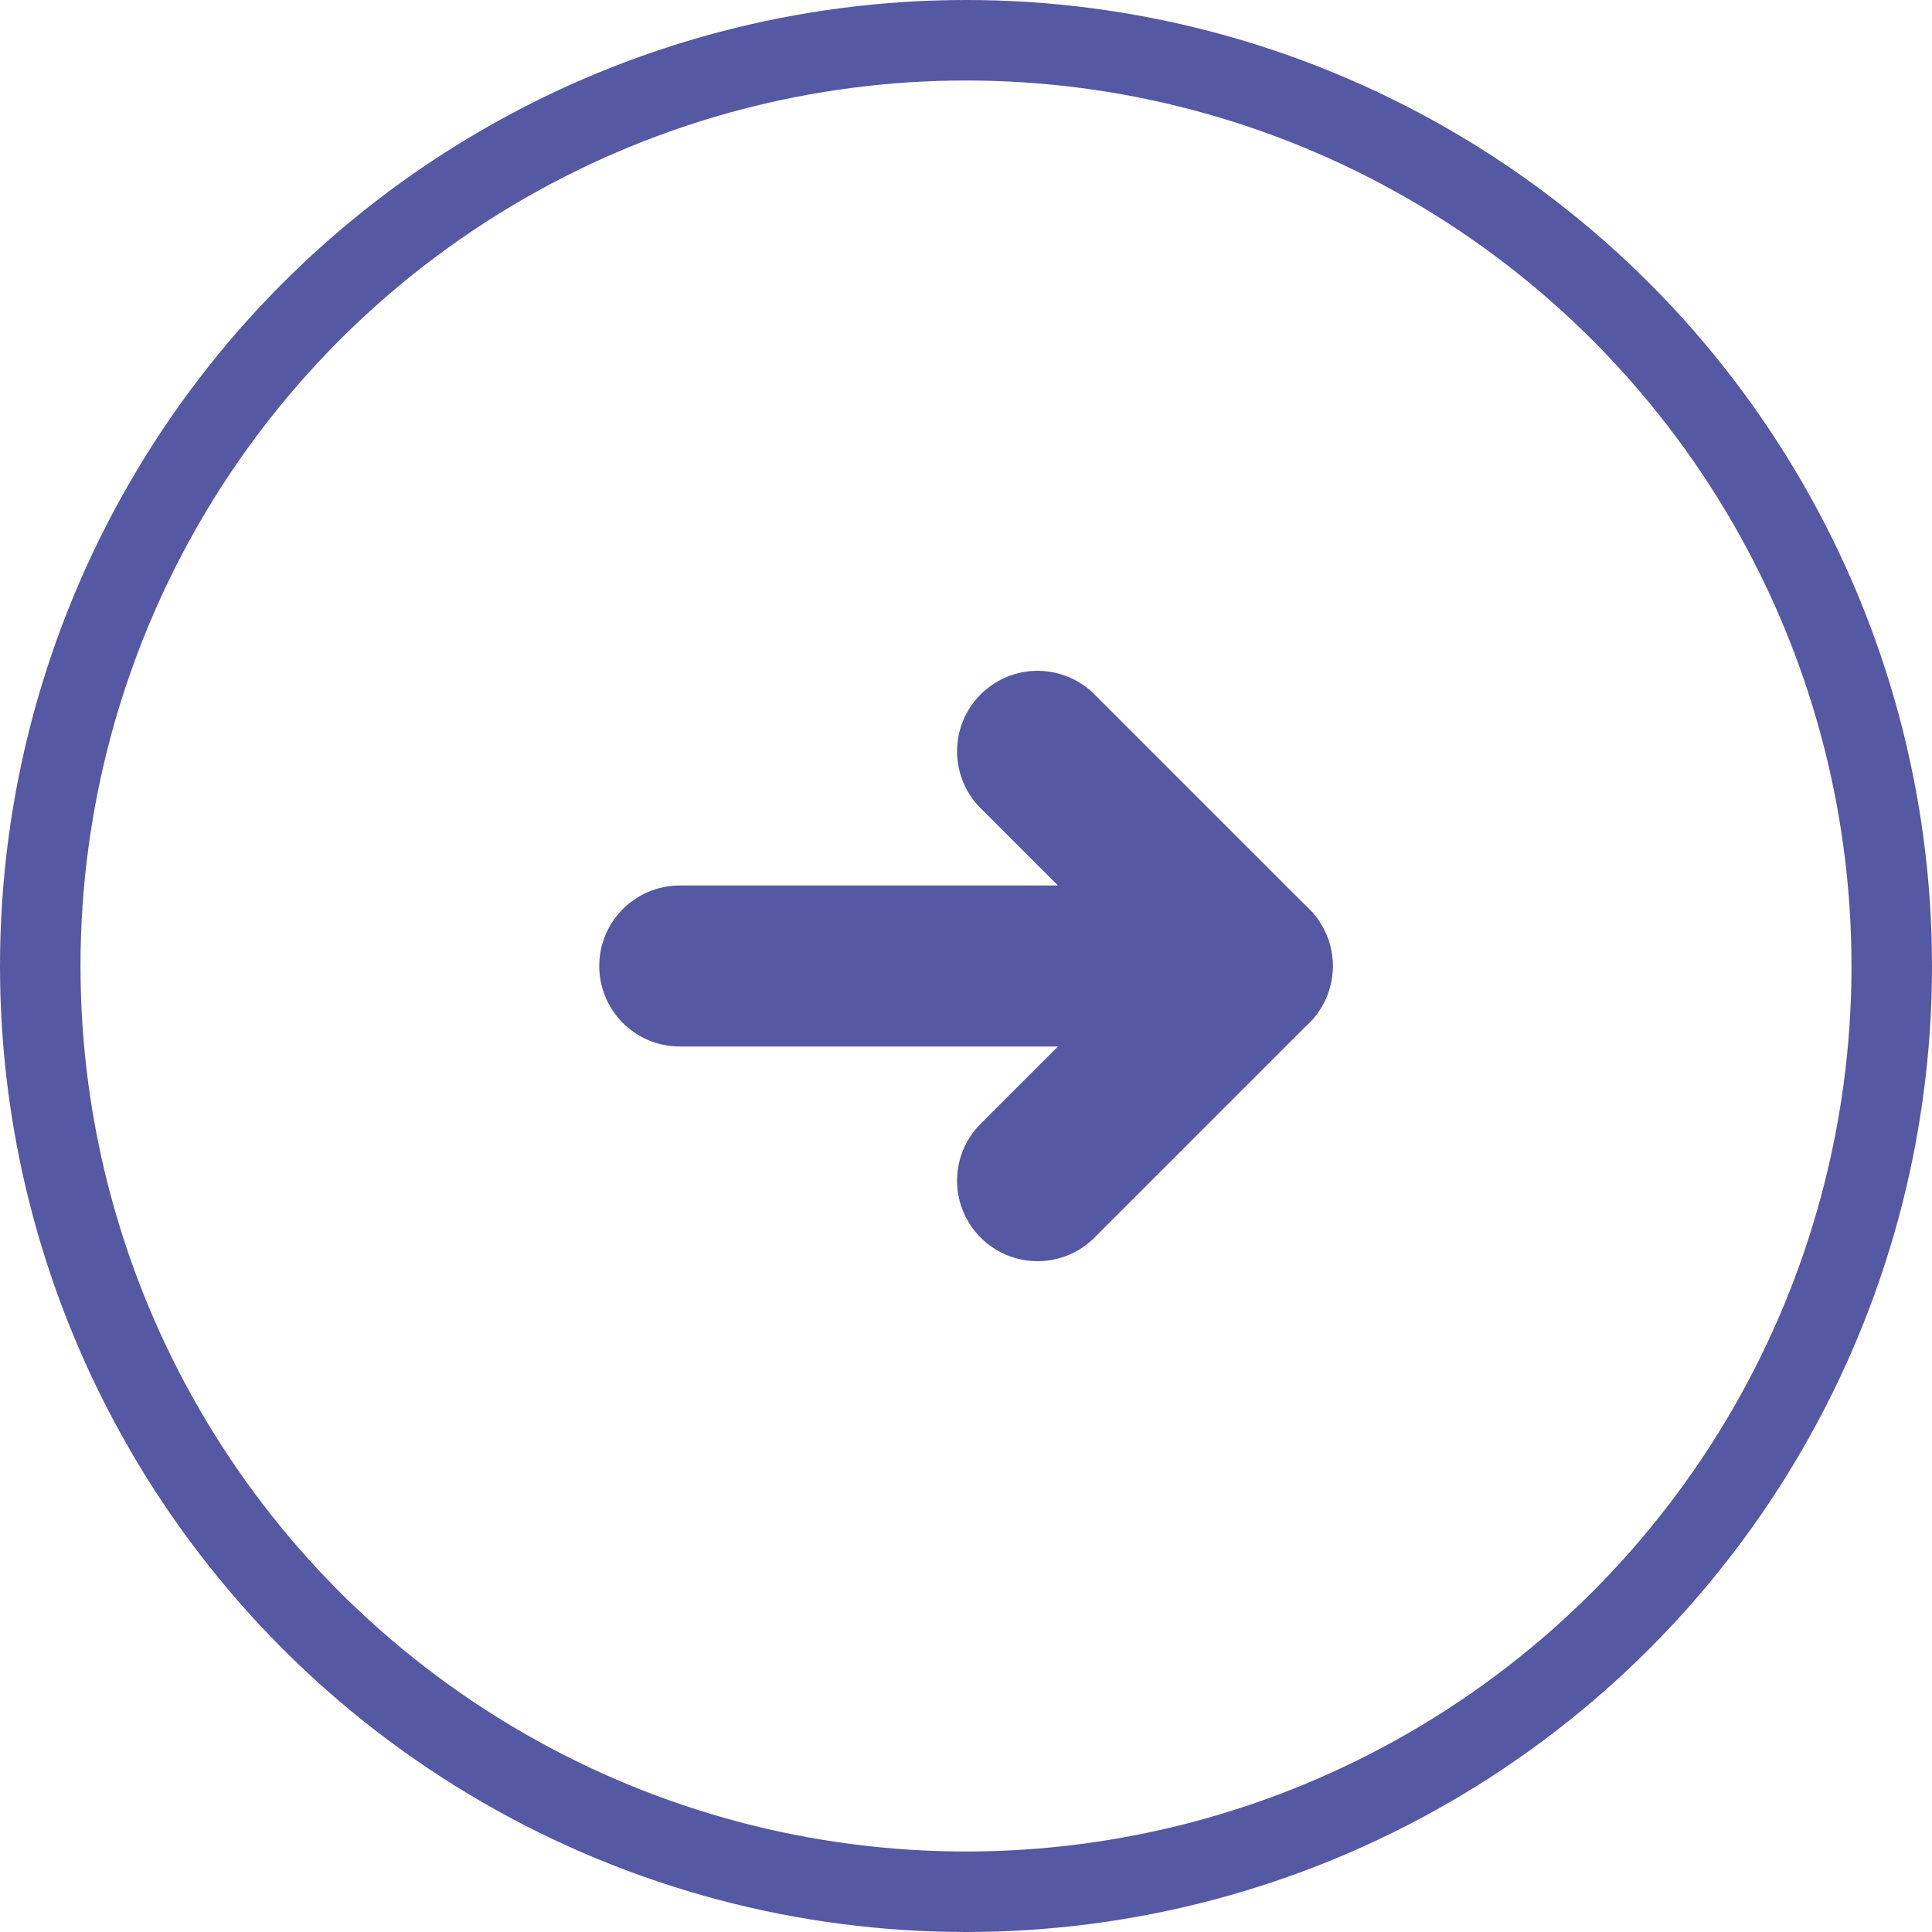 <?xml version="1.0" encoding="UTF-8"?>
<svg width="24px" height="24px" viewBox="0 0 24 24" version="1.1" xmlns="http://www.w3.org/2000/svg" xmlns:xlink="http://www.w3.org/1999/xlink">
    <title>Hover Forward Right Purple</title>
    <g id="Hover-Forward-Right-Purple" stroke="none" stroke-width="1" fill="none" fill-rule="evenodd">
        <circle id="Oval" stroke="#5558A2" cx="12" cy="12" r="11.5"></circle>
        <g id="Group" transform="translate(8, 8.889)" stroke="#5558A2" stroke-linecap="round" stroke-width="2">
            <line x1="0.444" y1="3.111" x2="6.667" y2="3.111" id="Line-2"></line>
            <line x1="4.889" y1="0.444" x2="7.556" y2="3.111" id="Line-2"></line>
            <line x1="4.889" y1="5.778" x2="7.556" y2="3.111" id="Line-2"></line>
        </g>
    </g>
</svg>